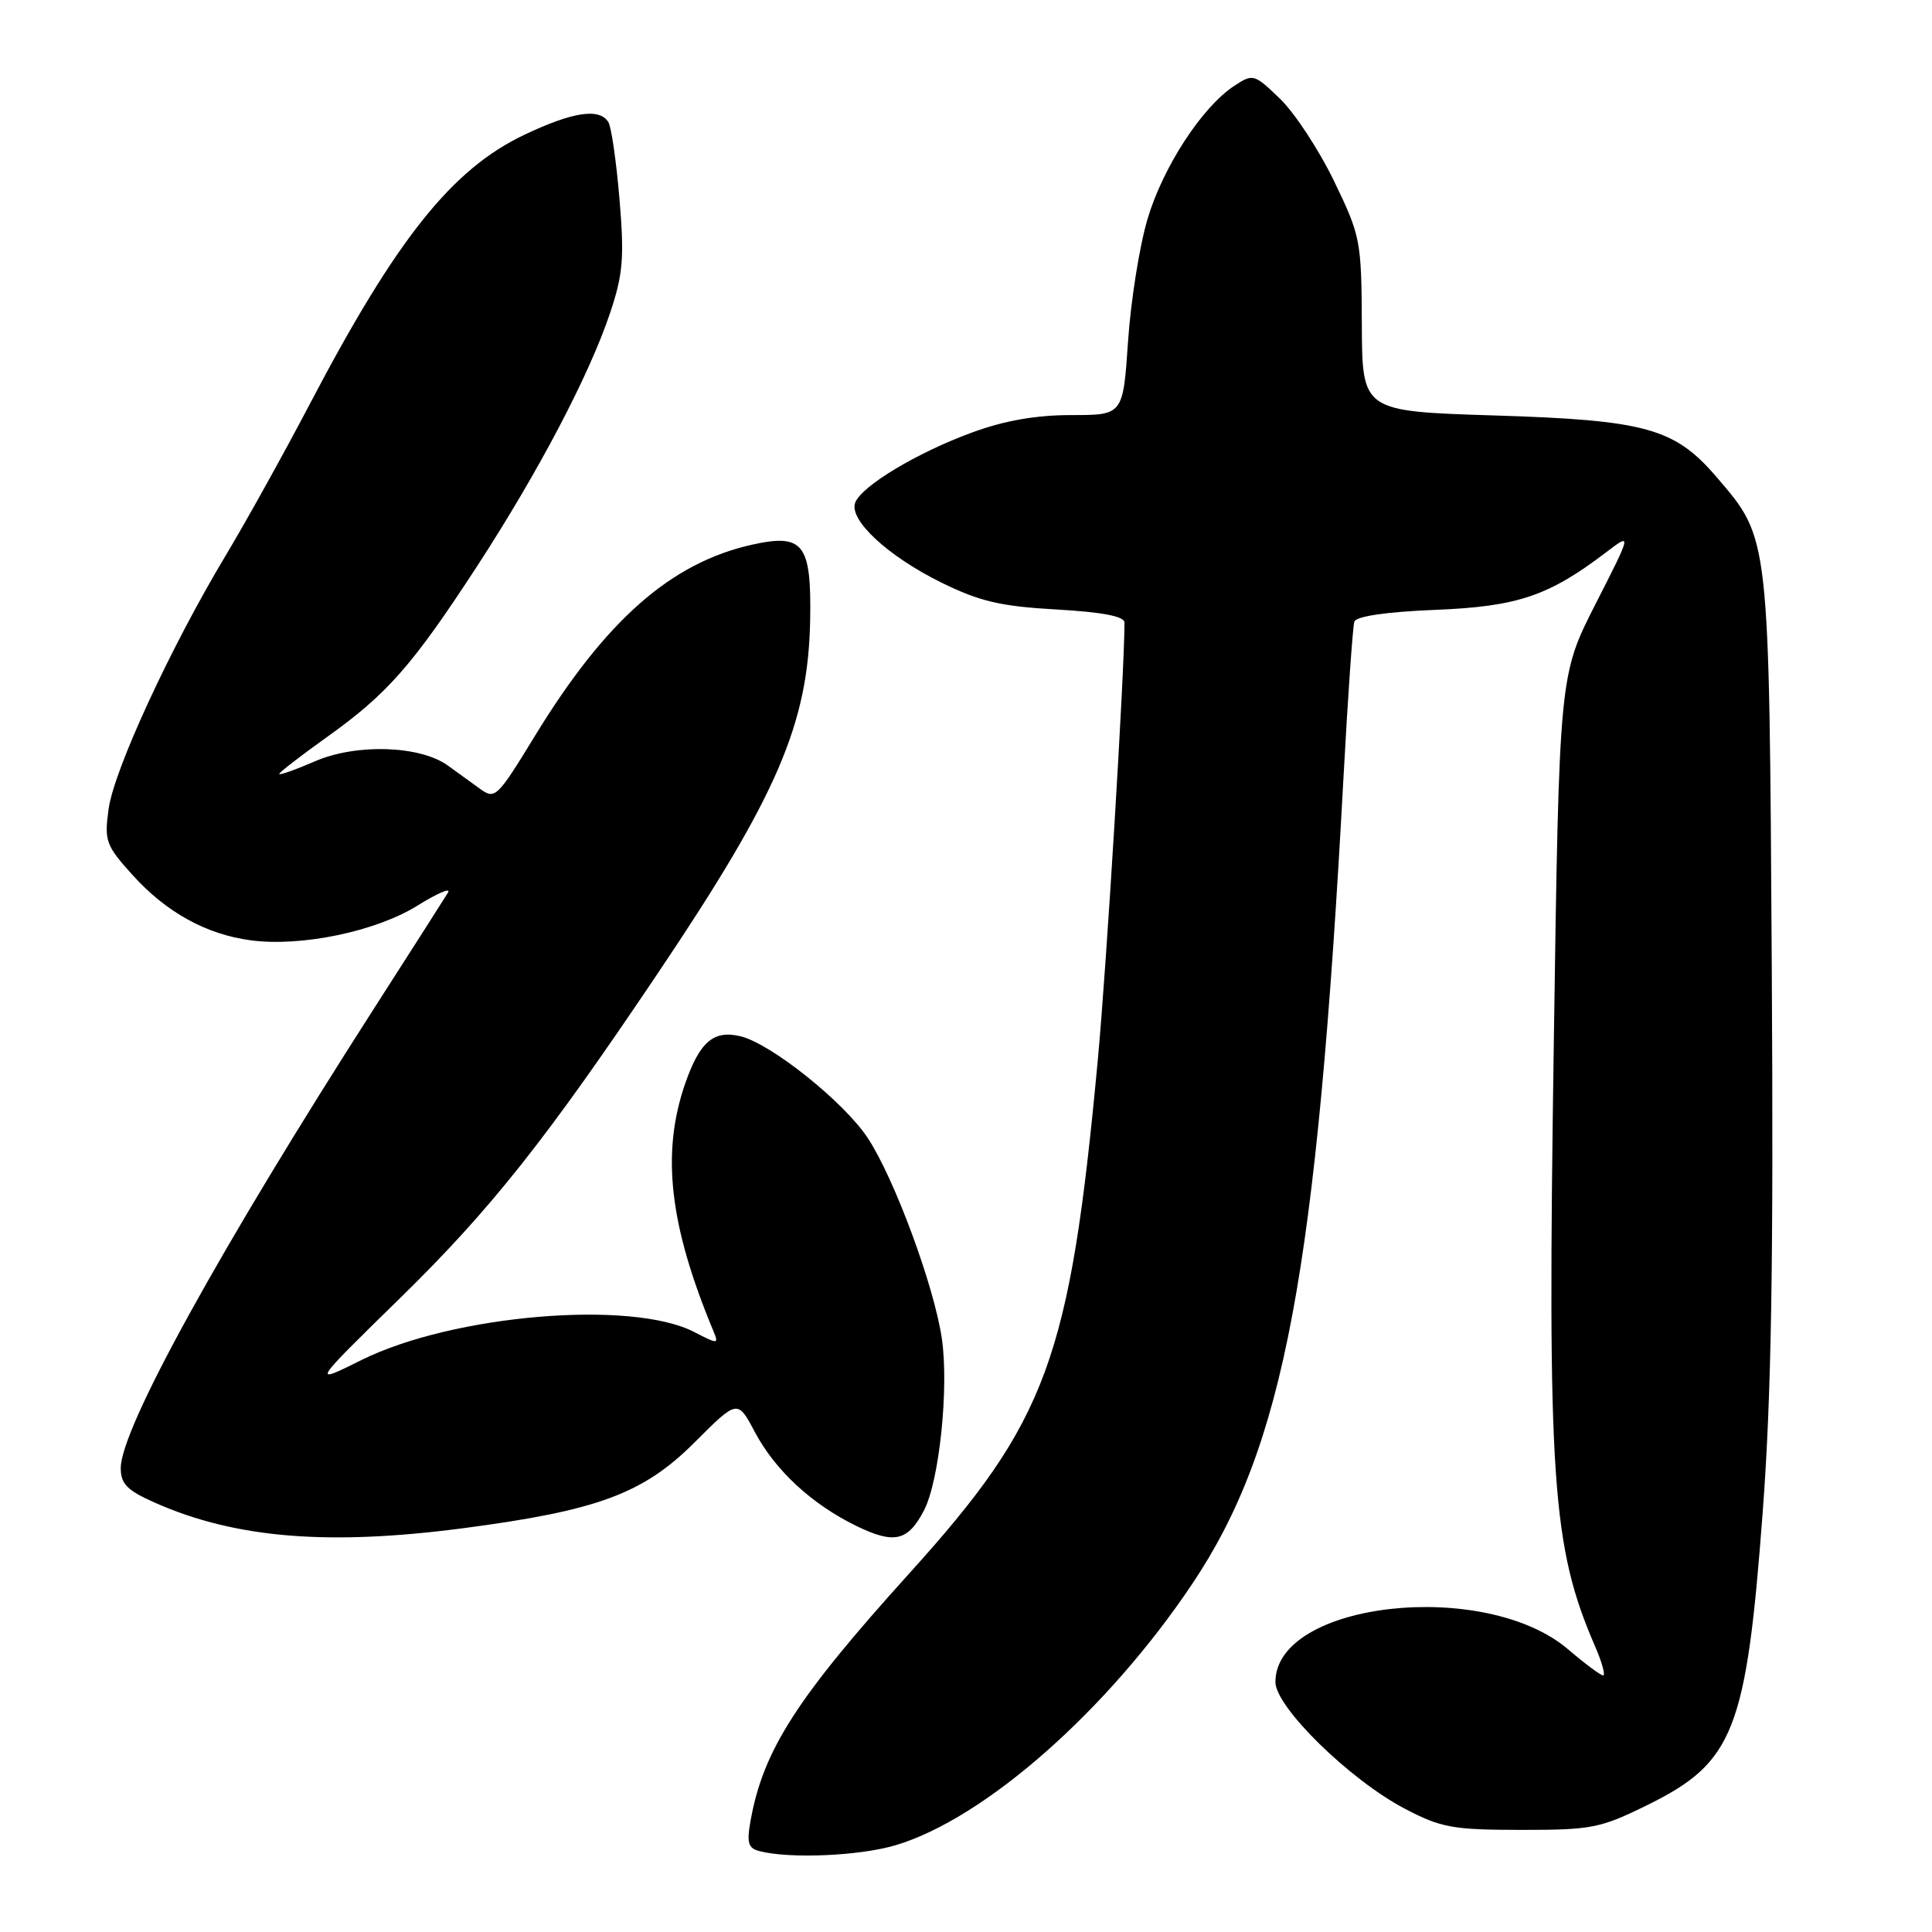 <?xml version="1.0" encoding="UTF-8" standalone="no"?>
<!DOCTYPE svg PUBLIC "-//W3C//DTD SVG 1.1//EN" "http://www.w3.org/Graphics/SVG/1.1/DTD/svg11.dtd" >
<svg xmlns="http://www.w3.org/2000/svg" xmlns:xlink="http://www.w3.org/1999/xlink" version="1.1" viewBox="0 0 256 256">
 <g >
 <path fill="currentColor"
d=" M 118.64 244.51 C 130.45 241.01 146.76 226.64 158.00 209.84 C 170.16 191.67 174.47 168.66 178.02 103.00 C 178.60 92.28 179.25 82.99 179.46 82.37 C 179.70 81.66 183.72 81.07 190.17 80.81 C 201.10 80.37 205.21 78.98 212.86 73.15 C 216.23 70.59 216.23 70.59 211.41 80.05 C 206.60 89.50 206.60 89.50 205.89 138.00 C 205.02 196.28 205.62 204.94 211.40 218.25 C 212.29 220.31 212.75 222.00 212.42 222.00 C 212.09 222.00 210.01 220.45 207.80 218.56 C 196.79 209.14 169.00 212.23 169.00 222.88 C 169.00 226.19 178.86 235.85 186.14 239.66 C 190.97 242.19 192.49 242.46 201.54 242.47 C 210.88 242.48 212.05 242.25 218.26 239.19 C 229.75 233.54 231.39 229.36 233.57 200.33 C 234.72 185.05 235.01 167.60 234.77 128.33 C 234.42 70.64 234.52 71.47 227.47 63.23 C 221.90 56.73 218.10 55.67 198.00 55.05 C 180.50 54.50 180.50 54.50 180.45 43.00 C 180.40 31.87 180.28 31.26 176.77 24.00 C 174.78 19.88 171.56 14.97 169.62 13.10 C 166.18 9.78 166.04 9.74 163.54 11.38 C 159.29 14.17 154.11 22.11 152.06 29.00 C 150.99 32.58 149.83 39.89 149.47 45.25 C 148.81 55.00 148.81 55.00 141.95 55.00 C 137.28 55.00 133.09 55.73 128.80 57.31 C 121.55 59.96 114.17 64.39 113.32 66.60 C 112.45 68.88 117.63 73.69 124.71 77.18 C 129.83 79.70 132.57 80.34 139.97 80.76 C 146.11 81.11 149.00 81.67 149.00 82.49 C 149.00 89.12 146.63 127.96 145.46 140.50 C 141.76 180.14 138.78 188.25 120.47 208.50 C 105.60 224.96 101.16 231.87 99.47 241.16 C 98.92 244.20 99.12 244.90 100.66 245.29 C 104.66 246.32 113.89 245.92 118.64 244.51 Z  M 61.35 202.50 C 79.19 200.16 85.24 197.92 92.04 191.12 C 97.73 185.43 97.73 185.43 100.02 189.75 C 102.73 194.85 107.58 199.33 113.50 202.21 C 118.51 204.64 120.32 204.22 122.45 200.10 C 124.47 196.18 125.75 183.88 124.80 177.37 C 123.78 170.40 118.49 156.09 114.96 150.76 C 111.83 146.03 102.24 138.35 98.19 137.33 C 94.59 136.43 92.73 138.00 90.79 143.58 C 87.60 152.80 88.68 162.32 94.52 176.35 C 95.26 178.13 95.16 178.14 91.99 176.50 C 83.69 172.20 60.01 174.20 47.90 180.21 C 41.26 183.51 41.26 183.51 53.02 172.00 C 64.98 160.30 72.35 151.02 87.22 128.88 C 103.02 105.37 107.09 95.92 107.35 82.17 C 107.53 72.07 106.46 70.67 99.71 72.16 C 88.91 74.55 80.25 82.17 70.85 97.56 C 65.87 105.71 65.60 105.97 63.59 104.51 C 62.44 103.67 60.52 102.29 59.33 101.43 C 55.63 98.77 47.20 98.51 41.75 100.87 C 39.14 102.00 37.00 102.76 37.00 102.55 C 37.00 102.35 39.85 100.14 43.34 97.65 C 51.31 91.97 54.68 88.13 63.20 75.05 C 71.32 62.58 78.07 49.73 80.83 41.50 C 82.55 36.37 82.74 34.19 82.09 26.43 C 81.67 21.43 81.01 16.82 80.61 16.18 C 79.43 14.28 75.91 14.81 69.50 17.85 C 59.89 22.41 52.53 31.64 41.07 53.50 C 37.61 60.10 32.56 69.19 29.85 73.70 C 22.59 85.80 15.10 102.02 14.39 107.20 C 13.81 111.43 14.02 112.02 17.56 115.94 C 22.03 120.89 27.34 123.82 33.25 124.60 C 39.91 125.48 49.78 123.43 55.26 120.03 C 57.93 118.37 59.77 117.57 59.37 118.26 C 58.96 118.94 54.58 125.80 49.64 133.50 C 29.10 165.53 16.00 189.30 16.00 194.54 C 16.00 196.63 16.85 197.49 20.56 199.13 C 31.18 203.83 43.47 204.84 61.35 202.50 Z "/>
</g>
</svg>